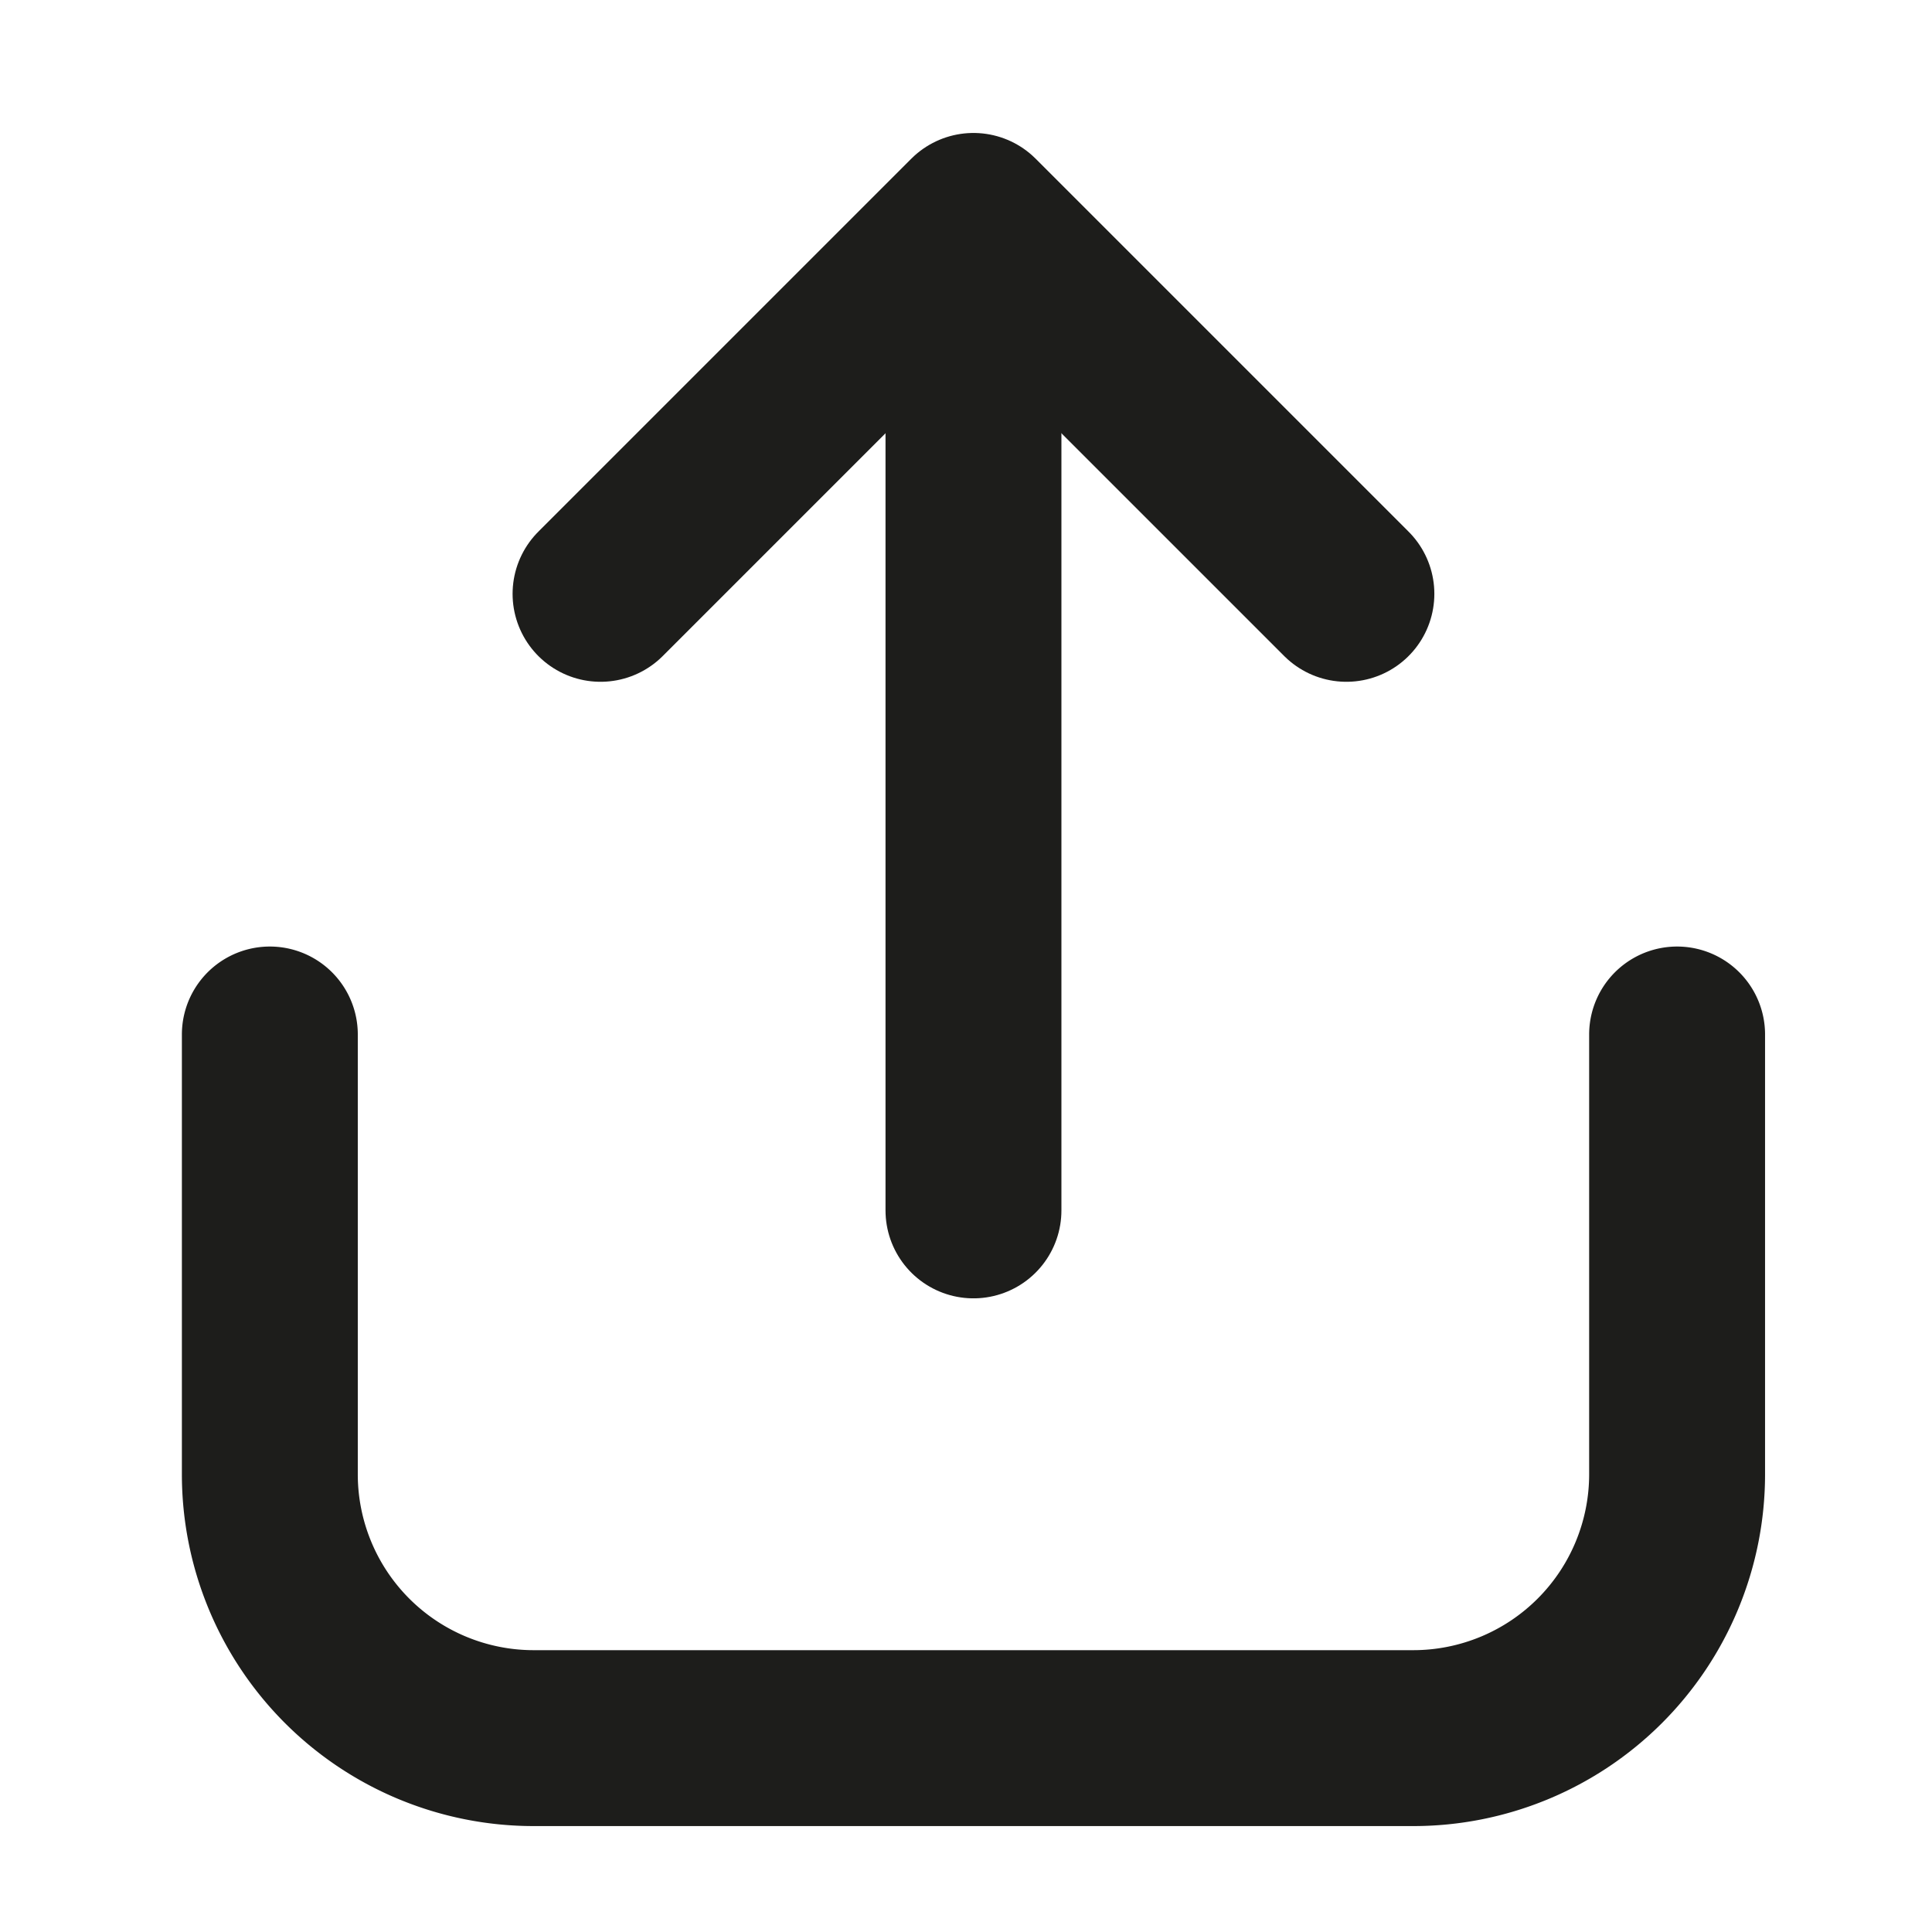 <?xml version="1.0" encoding="UTF-8" standalone="no"?>
<!-- Created with Inkscape (http://www.inkscape.org/) -->

<svg
   xmlns:dc="http://purl.org/dc/elements/1.1/"
   xmlns:cc="http://creativecommons.org/ns#"
   xmlns:rdf="http://www.w3.org/1999/02/22-rdf-syntax-ns#"
   xmlns:svg="http://www.w3.org/2000/svg"
   xmlns="http://www.w3.org/2000/svg"
   xmlns:sodipodi="http://sodipodi.sourceforge.net/DTD/sodipodi-0.dtd"
   xmlns:inkscape="http://www.inkscape.org/namespaces/inkscape"
   width="22"
   height="22"
   viewBox="0 0 5.821 5.821"
   version="1.1"
   id="svg5868"
   inkscape:version="0.92.4 (ca053d0, 2019-01-16)"
   sodipodi:docname="icon-save.svg">
  <defs
     id="defs5862" />
  <sodipodi:namedview
     id="base"
     pagecolor="#ffffff"
     bordercolor="#666666"
     borderopacity="1.0"
     inkscape:pageopacity="0.0"
     inkscape:pageshadow="2"
     inkscape:zoom="2.8"
     inkscape:cx="-101.03258"
     inkscape:cy="-12.712022"
     inkscape:document-units="mm"
     inkscape:current-layer="layer1"
     showgrid="false"
     units="px"
     inkscape:window-width="1853"
     inkscape:window-height="1025"
     inkscape:window-x="67"
     inkscape:window-y="27"
     inkscape:window-maximized="1" />
  <g
     inkscape:label="Camada 1"
     inkscape:groupmode="layer"
     id="layer1"
     transform="translate(81.756,-164.458)">
    <g
       transform="matrix(0.265,0,0,0.265,-93.133,141.475)"
       id="g5059-5">
      <path
         inkscape:connector-curvature="0"
         id="path46-9"
         transform="translate(-2,-2.51)"
         d="m 64,101 v 5 a 3,3 0 0 1 -3,3 H 51 a 3,3 0 0 1 -3,-3 v -5"
         class="cls-1"
         style="fill:none;stroke:#1d1d1b;stroke-width:2px;stroke-linecap:round;stroke-linejoin:round" />
      <line
         id="line48-22"
         y2="91.49"
         x2="54"
         y1="100.49"
         x1="54"
         class="cls-1"
         style="fill:none;stroke:#1d1d1b;stroke-width:2px;stroke-linecap:round;stroke-linejoin:round" />
      <polyline
         id="polyline50-8"
         points="49.76 93.48 54 89.24 58.24 93.48"
         class="cls-1"
         style="fill:none;stroke:#1d1d1b;stroke-width:2px;stroke-linecap:round;stroke-linejoin:round" />
    </g>
  </g>
</svg>
